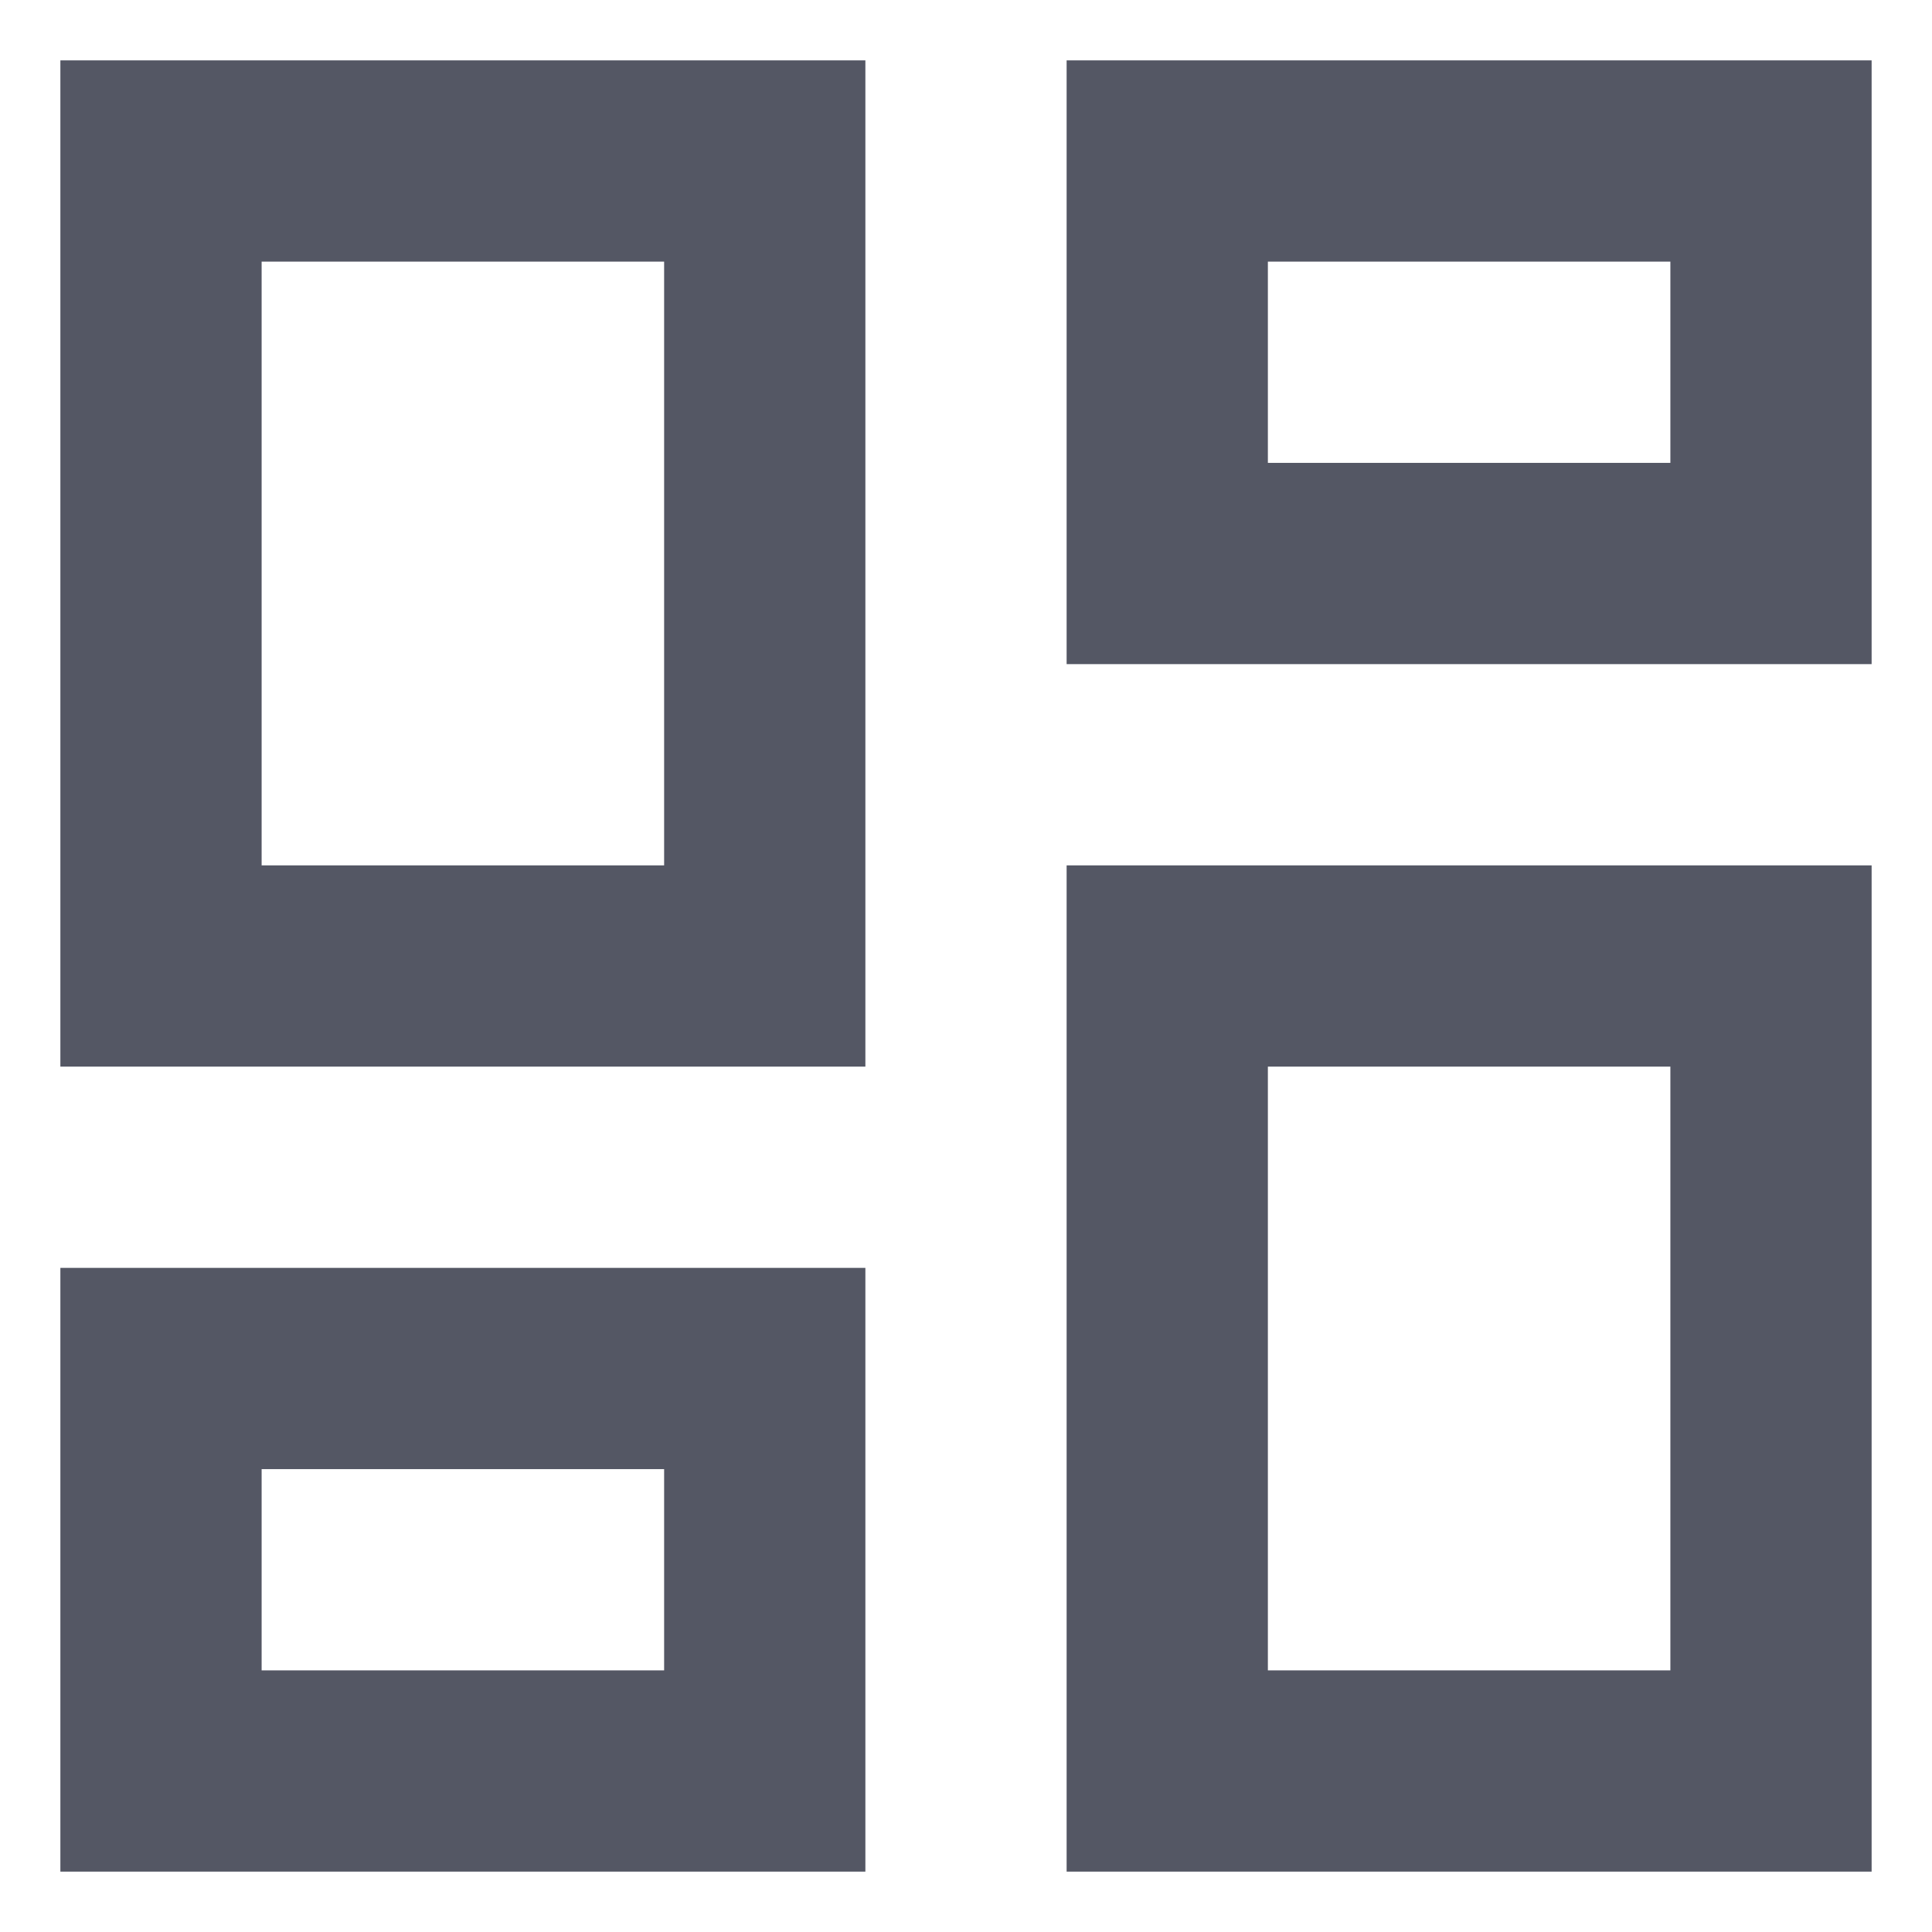 <svg width="24" height="24" viewBox="0 0 24 24" fill="none" xmlns="http://www.w3.org/2000/svg">
<path d="M13.25 23.25V10.75H23.25V23.25H13.25ZM0.75 13.25V0.75H10.75V13.25H0.75ZM8.25 10.75V3.25H3.25V10.75H8.25ZM0.75 23.25V15.75H10.75V23.25H0.75ZM3.25 20.75H8.25V18.25H3.25V20.75ZM15.75 20.75H20.75V13.25H15.75V20.75ZM13.25 0.75H23.25V8.25H13.25V0.75ZM15.75 3.25V5.75H20.75V3.25H15.75Z" fill="#545764"/>
</svg>

